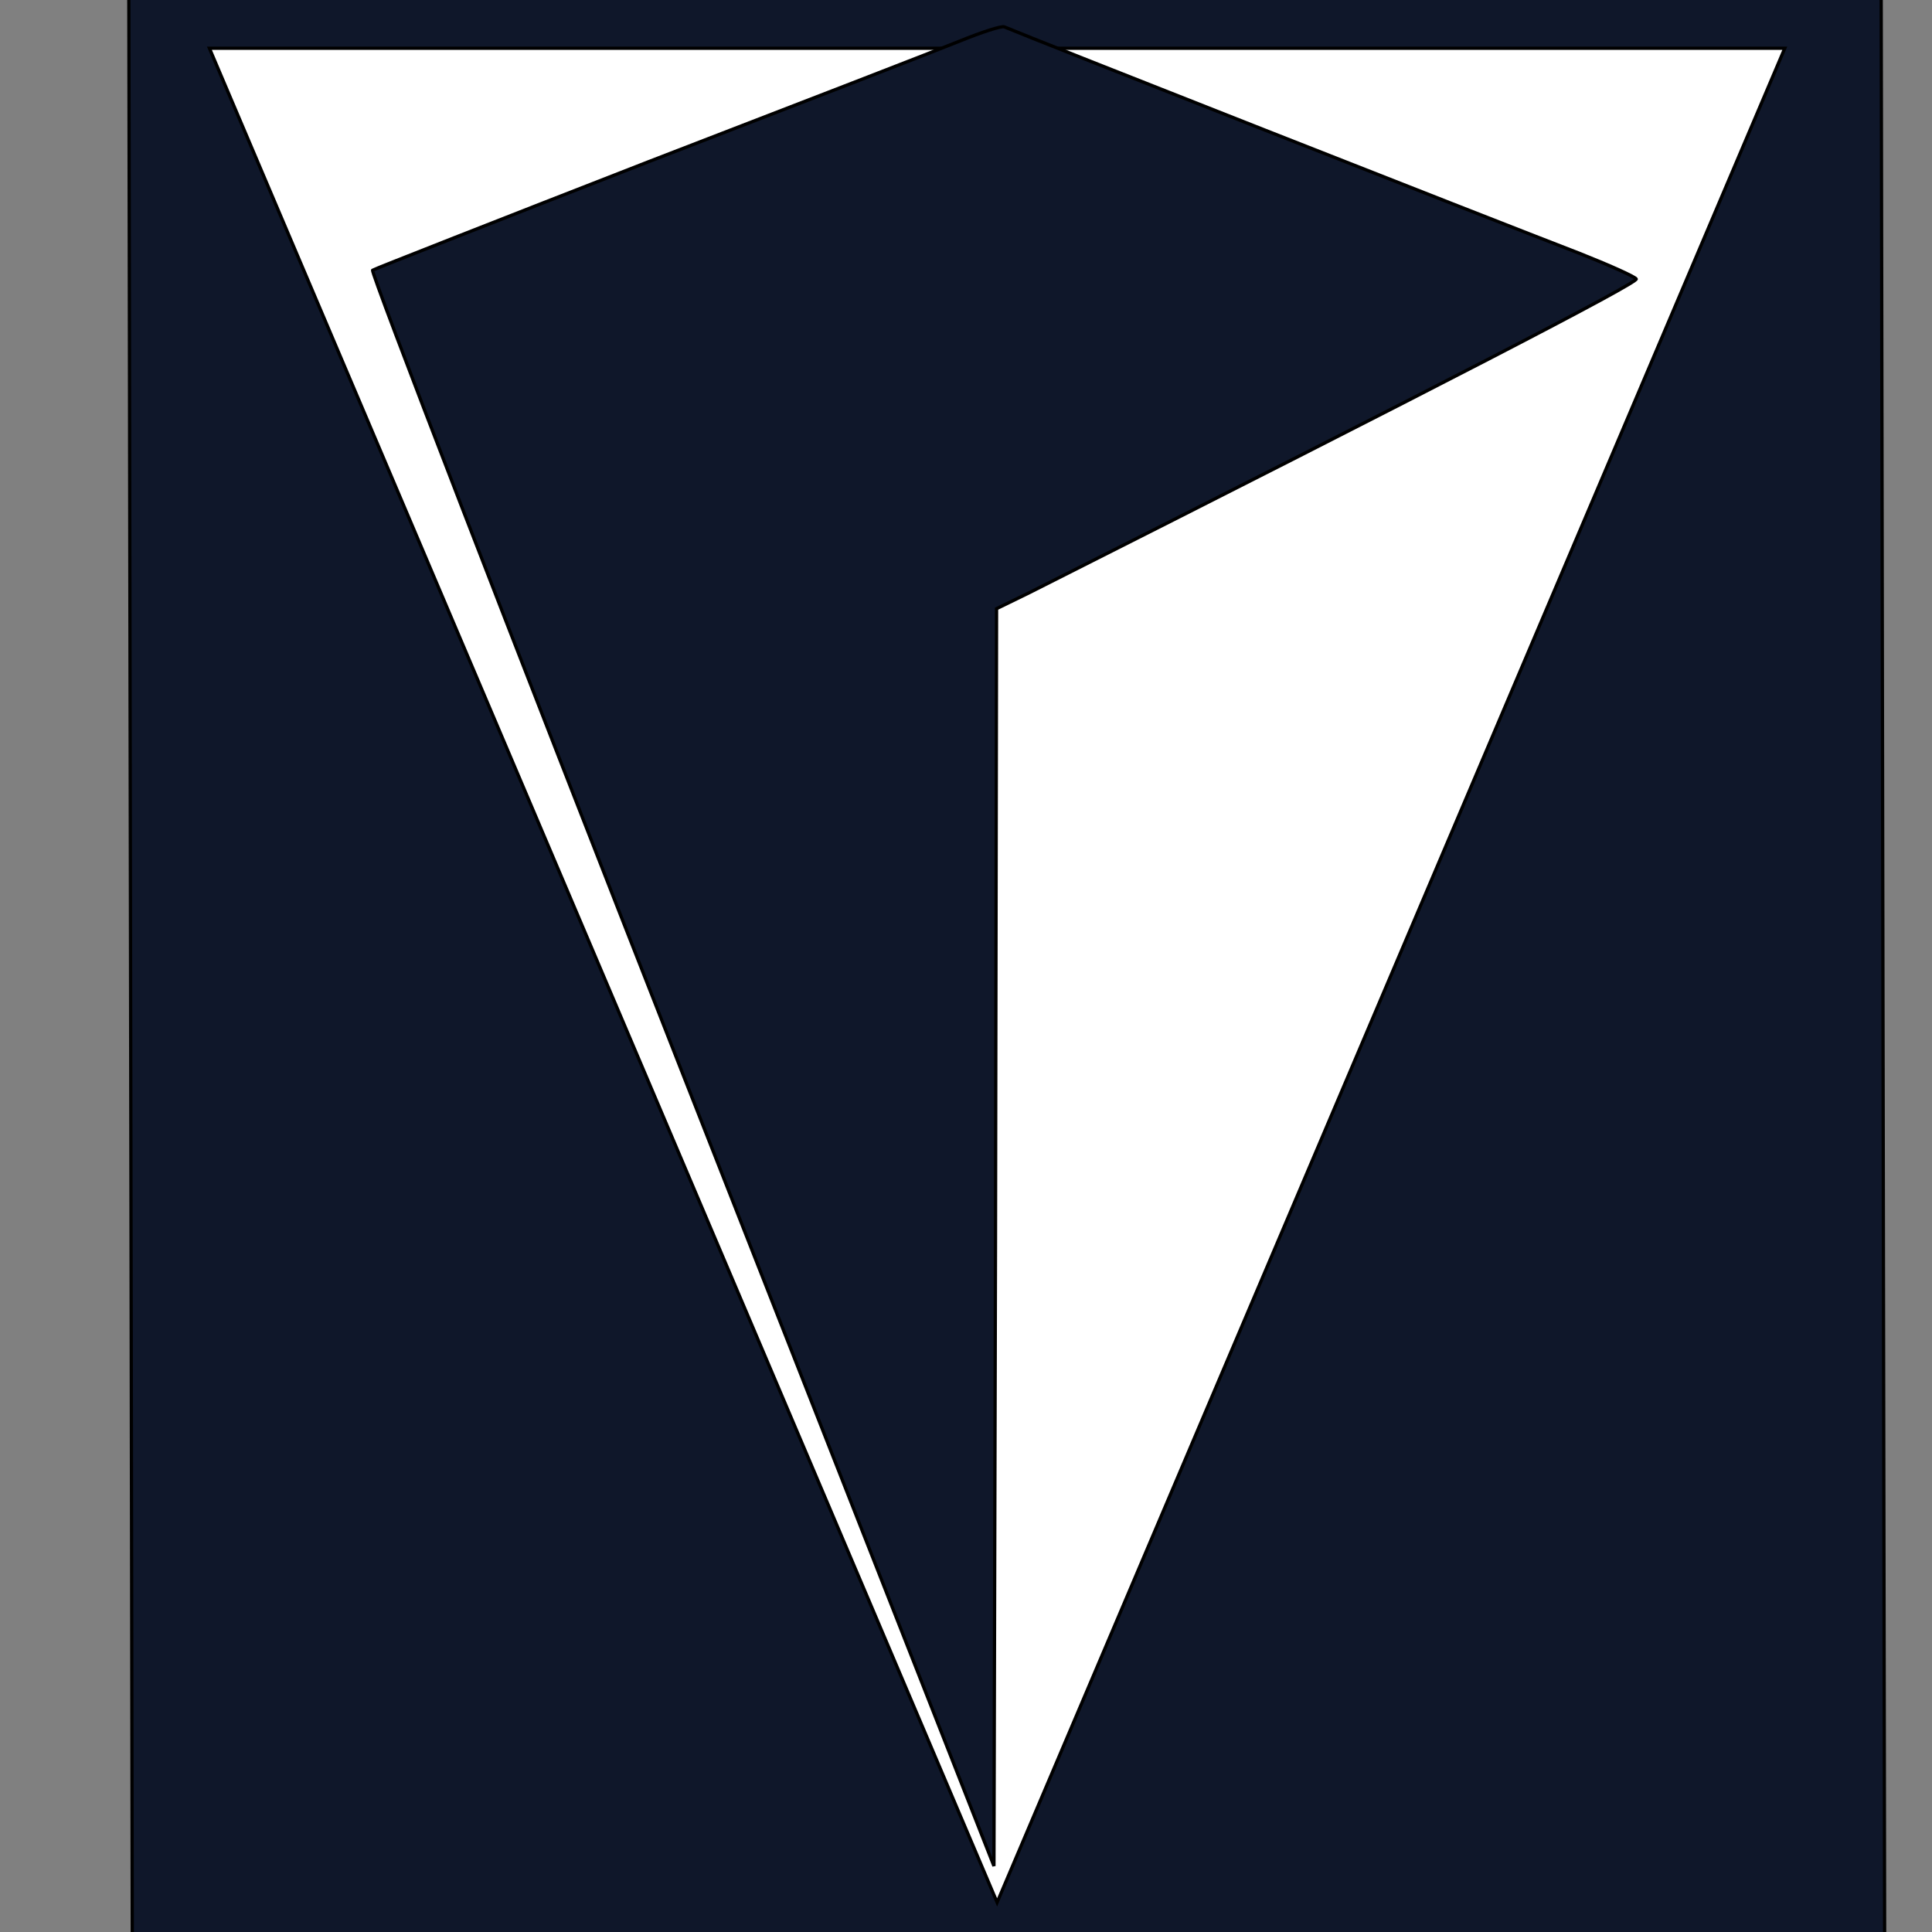 <svg width="591" height="591" xmlns="http://www.w3.org/2000/svg" version="1.0" preserveAspectRatio="xMidYMid meet" stroke="null">
 <rect width="100%" height="100%" fill="#808080" stroke="none"/>
 <g stroke="null">
  <title stroke="null">Layer 1</title>
  <rect transform="rotate(-0.102 307.961 296.262)" stroke="null" fill="#0f172a" id="svg_9" height="595.681" width="536.043" y="-1.579" x="39.939"/>
  <path transform="rotate(-180 305.016 298.351)" stroke="null" fill="#ffffff" id="svg_10" d="m64.059,581.944l240.956,-567.186l240.956,567.186l-481.912,0z"/>
  <path stroke="null" fill="#0f172a" d="m293.649,12.54c-6.56,2.665 -49.438,19.272 -95.196,36.905c-45.758,17.837 -83.837,32.804 -84.477,33.214c-0.64,0.615 41.758,110.509 94.396,244.595l95.676,243.57l0.48,-192.314l0.32,-192.314l10.08,-4.921c125.595,-63.353 186.553,-94.927 185.593,-95.952c-0.64,-0.82 -8.48,-4.305 -17.279,-7.791c-29.759,-11.481 -168.313,-66.018 -175.993,-69.299c-0.8,-0.41 -7.04,1.64 -13.599,4.305l-0,0z" id="svg_3"/>
 </g>

</svg>